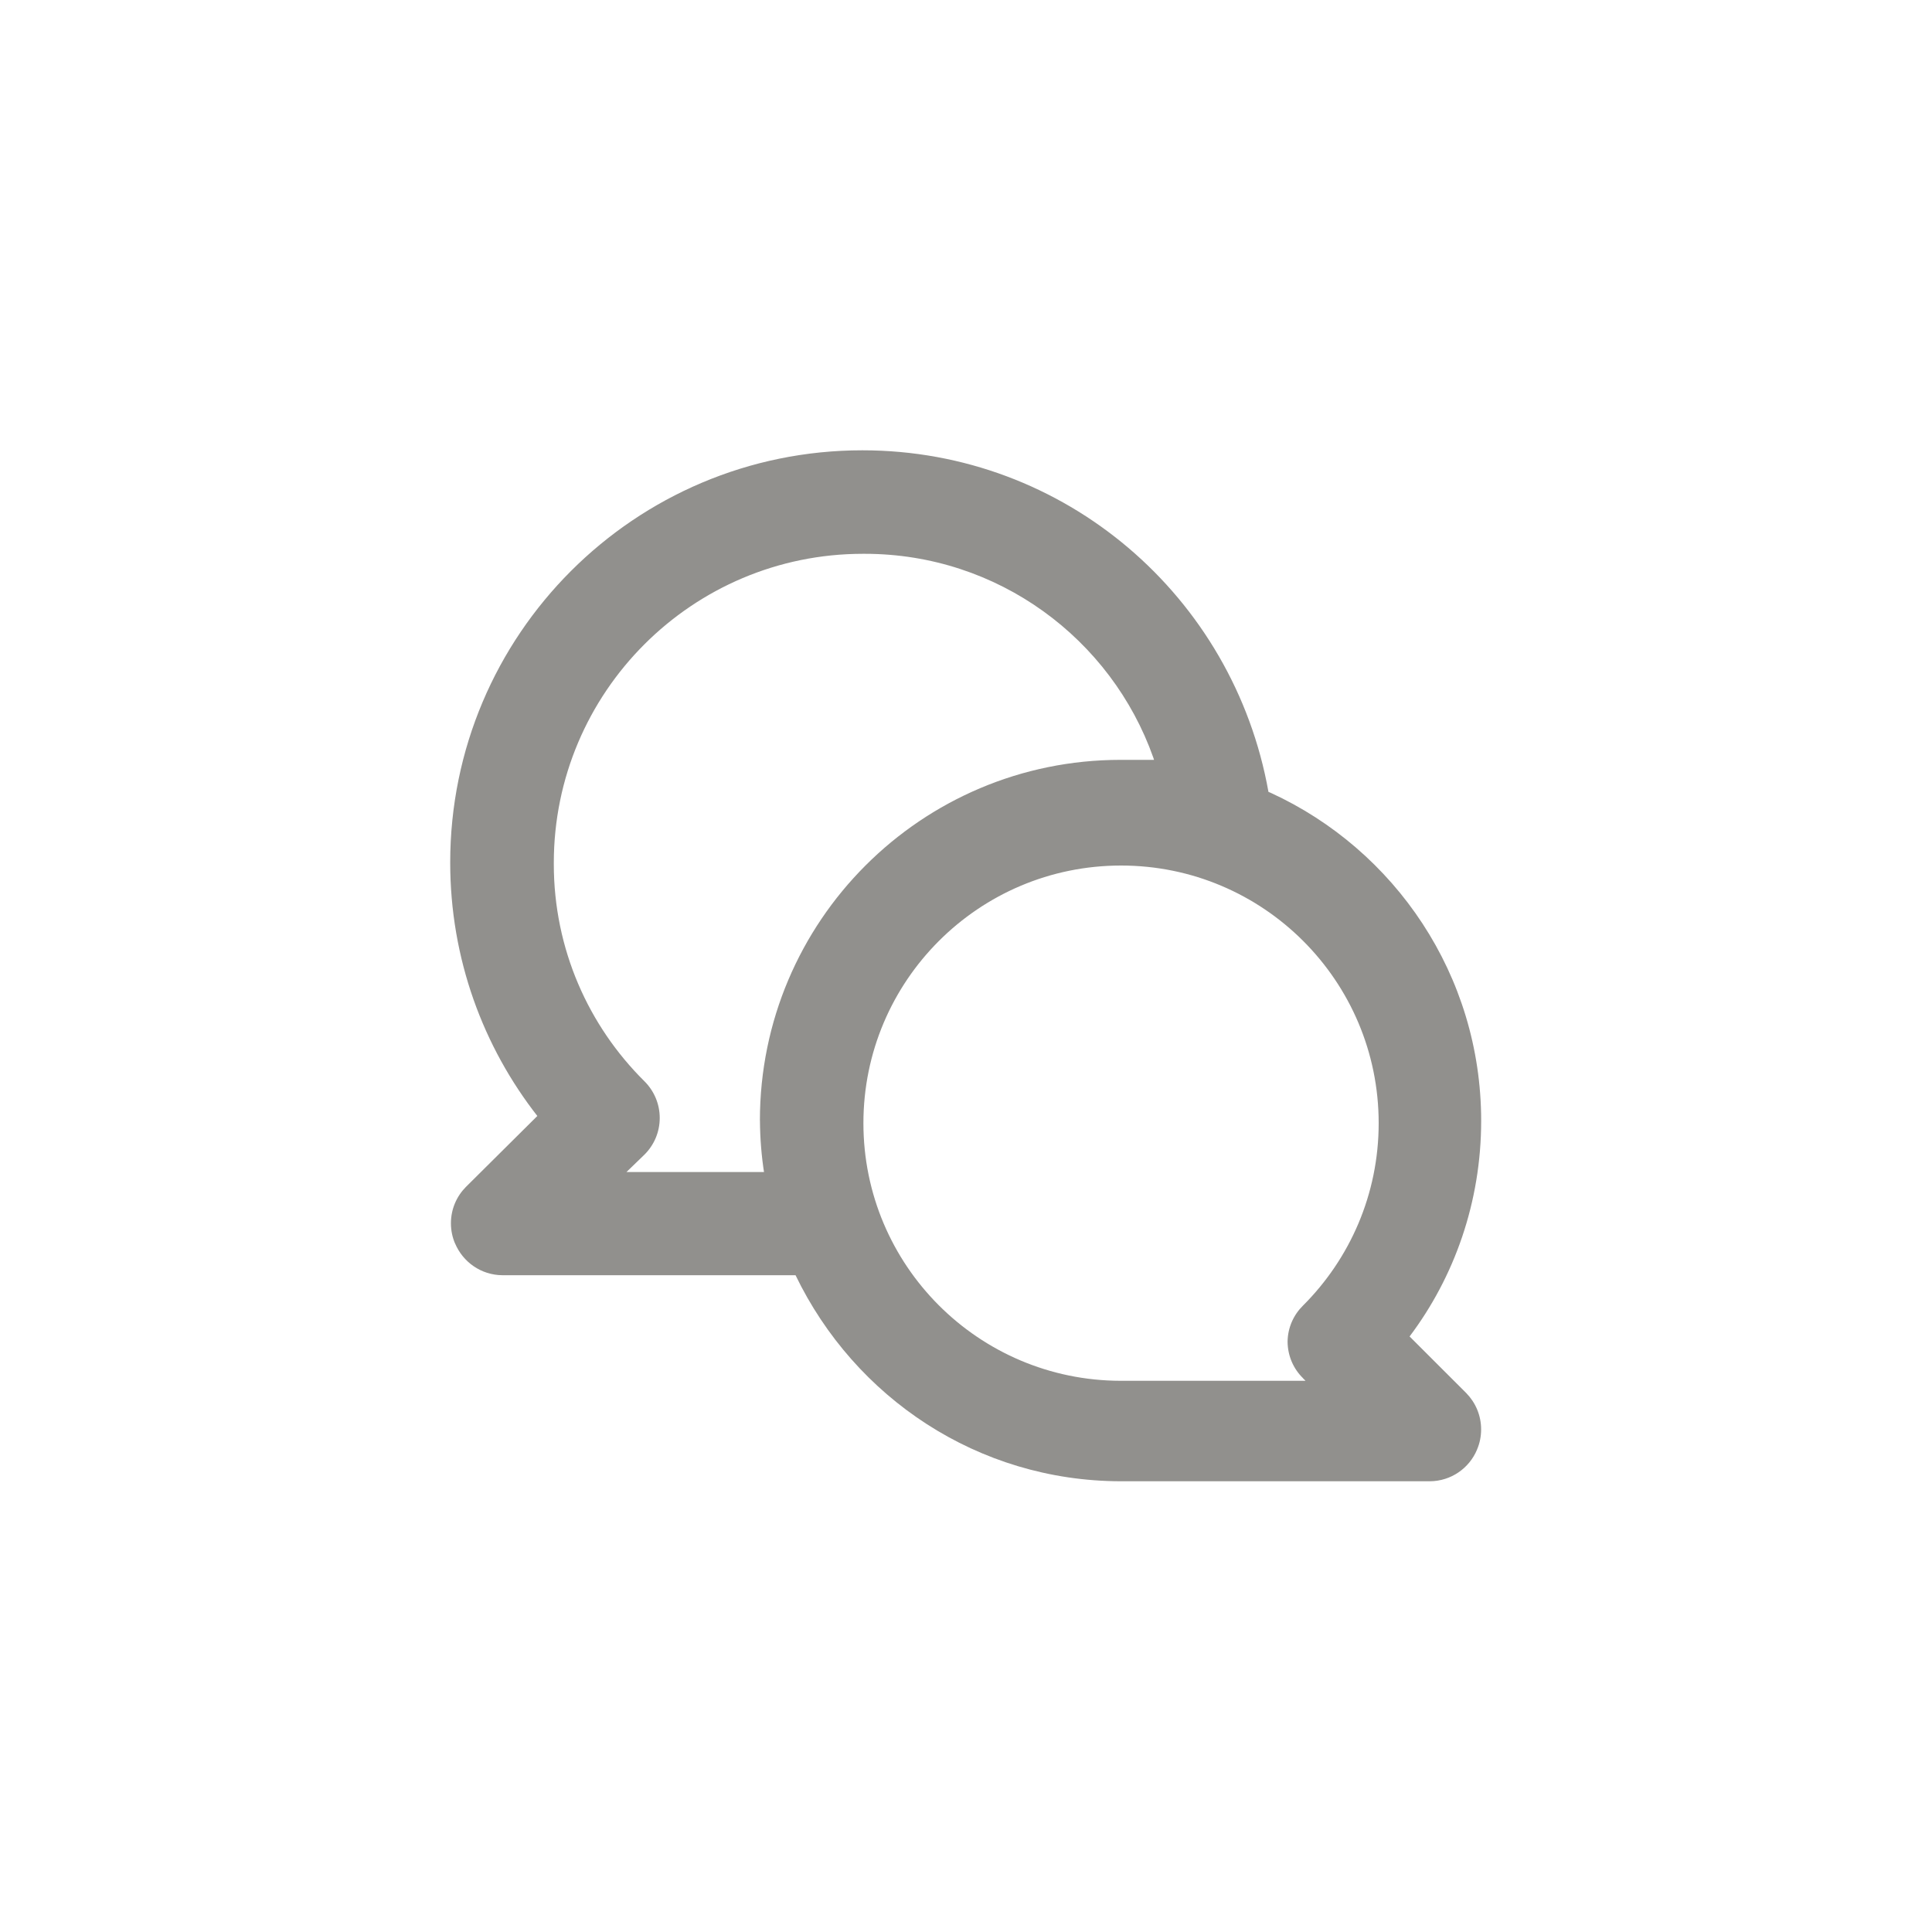 <!-- Generated by IcoMoon.io -->
<svg version="1.1" xmlns="http://www.w3.org/2000/svg" width="40" height="40" viewBox="0 0 40 40">
<title>ul-comments</title>
<path fill="#91908d" d="M29.184 27.67c0.926-1.23 1.482-2.782 1.482-4.465 0-3.014-1.786-5.611-4.358-6.791l-0.046-0.019c-0.722-4.043-4.21-7.072-8.407-7.072-4.713 0-8.534 3.821-8.534 8.534 0 1.987 0.679 3.816 1.818 5.266l-0.014-0.018-1.482 1.472c-0.19 0.193-0.307 0.457-0.307 0.749 0 0.15 0.030 0.291 0.086 0.421l-0.002-0.007c0.163 0.39 0.541 0.659 0.981 0.662h6.070c1.225 2.538 3.776 4.26 6.73 4.266h6.401c0.441-0.002 0.818-0.271 0.978-0.654l0.002-0.007c0.053-0.122 0.083-0.264 0.083-0.414 0-0.292-0.118-0.557-0.307-0.75v0zM15.734 23.2c0.002 0.378 0.033 0.747 0.090 1.107l-0.006-0.041h-2.848l0.374-0.362c0.195-0.194 0.315-0.462 0.315-0.758s-0.121-0.564-0.315-0.758v0c-1.159-1.147-1.878-2.738-1.878-4.498 0-0.009 0-0.018 0-0.026v0.002c0-3.534 2.866-6.4 6.4-6.4v0c0.011 0 0.025 0 0.038 0 2.758 0 5.105 1.762 5.975 4.222l0.014 0.044c-0.234 0-0.458 0-0.694 0-4.124 0-7.466 3.343-7.466 7.466v0zM26.976 28.534l0.054 0.054h-3.83c-2.942-0.006-5.324-2.391-5.324-5.334 0-2.946 2.388-5.334 5.334-5.334s5.334 2.388 5.334 5.334c0 1.475-0.599 2.81-1.566 3.776v0c-0.194 0.19-0.316 0.454-0.32 0.746v0.001c0.002 0.297 0.123 0.565 0.32 0.757v0z"></path>
</svg>
